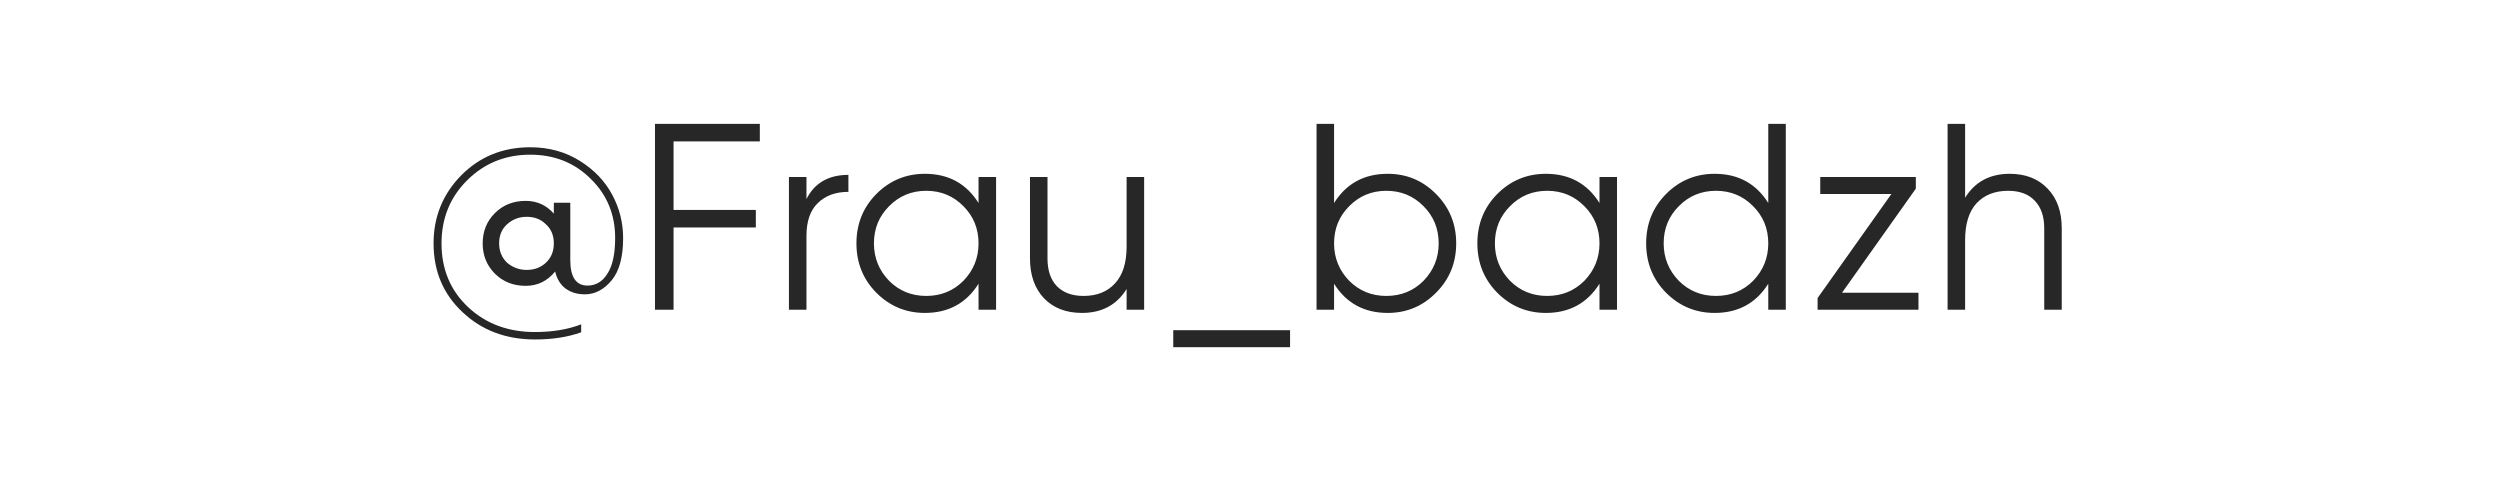 <?xml version="1.0" encoding="UTF-8"?> <svg xmlns="http://www.w3.org/2000/svg" width="113" height="22" viewBox="0 0 113 22" fill="none"> <g filter="url(#filter0_i_97_343)"> <rect width="113" height="22" rx="10" fill="white"></rect> </g> <rect x="0.15" y="0.15" width="112.7" height="21.7" rx="9.85" stroke="white" stroke-width="0.3"></rect> <path d="M23.965 6.656C24.813 6.656 25.565 6.864 26.221 7.28C26.861 7.68 27.345 8.188 27.673 8.804C28.001 9.412 28.165 10.064 28.165 10.76C28.165 11.616 27.993 12.252 27.649 12.668C27.297 13.092 26.893 13.304 26.437 13.304C26.093 13.304 25.801 13.216 25.561 13.04C25.329 12.864 25.173 12.608 25.093 12.272C24.741 12.704 24.297 12.92 23.761 12.92C23.201 12.92 22.737 12.736 22.369 12.368C22.001 12 21.817 11.544 21.817 11C21.817 10.456 22.001 10 22.369 9.632C22.737 9.264 23.201 9.08 23.761 9.08C24.273 9.08 24.697 9.272 25.033 9.656V9.164H25.777V11.756C25.777 12.524 26.037 12.908 26.557 12.908C26.933 12.908 27.233 12.728 27.457 12.368C27.689 12.008 27.805 11.472 27.805 10.76C27.805 9.688 27.433 8.792 26.689 8.072C25.961 7.352 25.053 6.992 23.965 6.992C22.845 6.992 21.897 7.376 21.121 8.144C20.345 8.912 19.957 9.864 19.957 11C19.957 12.168 20.357 13.128 21.157 13.88C21.957 14.632 22.965 15.008 24.181 15.008C24.973 15.008 25.669 14.892 26.269 14.66V15.02C25.669 15.236 24.973 15.344 24.181 15.344C22.869 15.344 21.777 14.932 20.905 14.108C20.033 13.292 19.597 12.256 19.597 11C19.597 9.8 20.013 8.776 20.845 7.928C21.685 7.08 22.725 6.656 23.965 6.656ZM22.921 11.876C23.177 12.092 23.473 12.2 23.809 12.2C24.153 12.2 24.441 12.092 24.673 11.876C24.913 11.652 25.033 11.36 25.033 11C25.033 10.64 24.913 10.352 24.673 10.136C24.449 9.912 24.161 9.8 23.809 9.8C23.465 9.8 23.169 9.912 22.921 10.136C22.681 10.352 22.561 10.64 22.561 11C22.561 11.352 22.681 11.644 22.921 11.876ZM34.344 5.6V6.392H30.445V9.488H34.164V10.28H30.445V14H29.605V5.6H34.344ZM36.452 8V8.996C36.82 8.268 37.452 7.904 38.348 7.904V8.672C37.772 8.672 37.312 8.84 36.968 9.176C36.624 9.504 36.452 10 36.452 10.664V14H35.66V8H36.452ZM44.23 9.176V8H45.023V14H44.23V12.824C43.678 13.704 42.87 14.144 41.806 14.144C40.95 14.144 40.218 13.84 39.611 13.232C39.011 12.624 38.711 11.88 38.711 11C38.711 10.12 39.011 9.376 39.611 8.768C40.218 8.16 40.95 7.856 41.806 7.856C42.87 7.856 43.678 8.296 44.23 9.176ZM40.187 12.692C40.642 13.148 41.203 13.376 41.867 13.376C42.531 13.376 43.09 13.148 43.547 12.692C44.002 12.22 44.23 11.656 44.23 11C44.23 10.336 44.002 9.776 43.547 9.32C43.09 8.856 42.531 8.624 41.867 8.624C41.203 8.624 40.642 8.856 40.187 9.32C39.73 9.776 39.502 10.336 39.502 11C39.502 11.656 39.73 12.22 40.187 12.692ZM50.923 11.144V8H51.715V14H50.923V13.064C50.475 13.784 49.803 14.144 48.907 14.144C48.187 14.144 47.615 13.924 47.191 13.484C46.767 13.036 46.555 12.436 46.555 11.684V8H47.347V11.684C47.347 12.22 47.487 12.636 47.767 12.932C48.055 13.228 48.459 13.376 48.979 13.376C49.579 13.376 50.051 13.188 50.395 12.812C50.747 12.436 50.923 11.88 50.923 11.144ZM58.311 15.692H53.031V14.924H58.311V15.692ZM62.724 7.856C63.58 7.856 64.308 8.16 64.908 8.768C65.516 9.376 65.82 10.12 65.82 11C65.82 11.88 65.516 12.624 64.908 13.232C64.308 13.84 63.58 14.144 62.724 14.144C61.66 14.144 60.852 13.704 60.3 12.824V14H59.508V5.6H60.3V9.176C60.852 8.296 61.66 7.856 62.724 7.856ZM60.984 12.692C61.44 13.148 62 13.376 62.664 13.376C63.328 13.376 63.888 13.148 64.344 12.692C64.8 12.22 65.028 11.656 65.028 11C65.028 10.336 64.8 9.776 64.344 9.32C63.888 8.856 63.328 8.624 62.664 8.624C62 8.624 61.44 8.856 60.984 9.32C60.528 9.776 60.3 10.336 60.3 11C60.3 11.656 60.528 12.22 60.984 12.692ZM72.297 9.176V8H73.089V14H72.297V12.824C71.745 13.704 70.937 14.144 69.873 14.144C69.017 14.144 68.285 13.84 67.677 13.232C67.077 12.624 66.777 11.88 66.777 11C66.777 10.12 67.077 9.376 67.677 8.768C68.285 8.16 69.017 7.856 69.873 7.856C70.937 7.856 71.745 8.296 72.297 9.176ZM68.253 12.692C68.709 13.148 69.269 13.376 69.933 13.376C70.597 13.376 71.157 13.148 71.613 12.692C72.069 12.22 72.297 11.656 72.297 11C72.297 10.336 72.069 9.776 71.613 9.32C71.157 8.856 70.597 8.624 69.933 8.624C69.269 8.624 68.709 8.856 68.253 9.32C67.797 9.776 67.569 10.336 67.569 11C67.569 11.656 67.797 12.22 68.253 12.692ZM79.926 9.176V5.6H80.718V14H79.926V12.824C79.374 13.704 78.566 14.144 77.502 14.144C76.646 14.144 75.914 13.84 75.306 13.232C74.706 12.624 74.406 11.88 74.406 11C74.406 10.12 74.706 9.376 75.306 8.768C75.914 8.16 76.646 7.856 77.502 7.856C78.566 7.856 79.374 8.296 79.926 9.176ZM75.882 12.692C76.338 13.148 76.898 13.376 77.562 13.376C78.226 13.376 78.786 13.148 79.242 12.692C79.698 12.22 79.926 11.656 79.926 11C79.926 10.336 79.698 9.776 79.242 9.32C78.786 8.856 78.226 8.624 77.562 8.624C76.898 8.624 76.338 8.856 75.882 9.32C75.426 9.776 75.198 10.336 75.198 11C75.198 11.656 75.426 12.22 75.882 12.692ZM86.595 8.528L83.259 13.232H86.715V14H82.155V13.472L85.491 8.768H82.275V8H86.595V8.528ZM90.839 7.856C91.559 7.856 92.131 8.08 92.555 8.528C92.979 8.968 93.191 9.564 93.191 10.316V14H92.399V10.316C92.399 9.78 92.255 9.364 91.967 9.068C91.687 8.772 91.287 8.624 90.767 8.624C90.167 8.624 89.691 8.812 89.339 9.188C88.995 9.564 88.823 10.12 88.823 10.856V14H88.031V5.6H88.823V8.936C89.271 8.216 89.943 7.856 90.839 7.856Z" fill="#272727"></path> <defs> <filter id="filter0_i_97_343" x="0" y="0" width="113" height="28" filterUnits="userSpaceOnUse" color-interpolation-filters="sRGB"> <feFlood flood-opacity="0" result="BackgroundImageFix"></feFlood> <feBlend mode="normal" in="SourceGraphic" in2="BackgroundImageFix" result="shape"></feBlend> <feColorMatrix in="SourceAlpha" type="matrix" values="0 0 0 0 0 0 0 0 0 0 0 0 0 0 0 0 0 0 127 0" result="hardAlpha"></feColorMatrix> <feOffset dy="6"></feOffset> <feGaussianBlur stdDeviation="15"></feGaussianBlur> <feComposite in2="hardAlpha" operator="arithmetic" k2="-1" k3="1"></feComposite> <feColorMatrix type="matrix" values="0 0 0 0 1 0 0 0 0 1 0 0 0 0 1 0 0 0 0.35 0"></feColorMatrix> <feBlend mode="normal" in2="shape" result="effect1_innerShadow_97_343"></feBlend> </filter> </defs> </svg> 